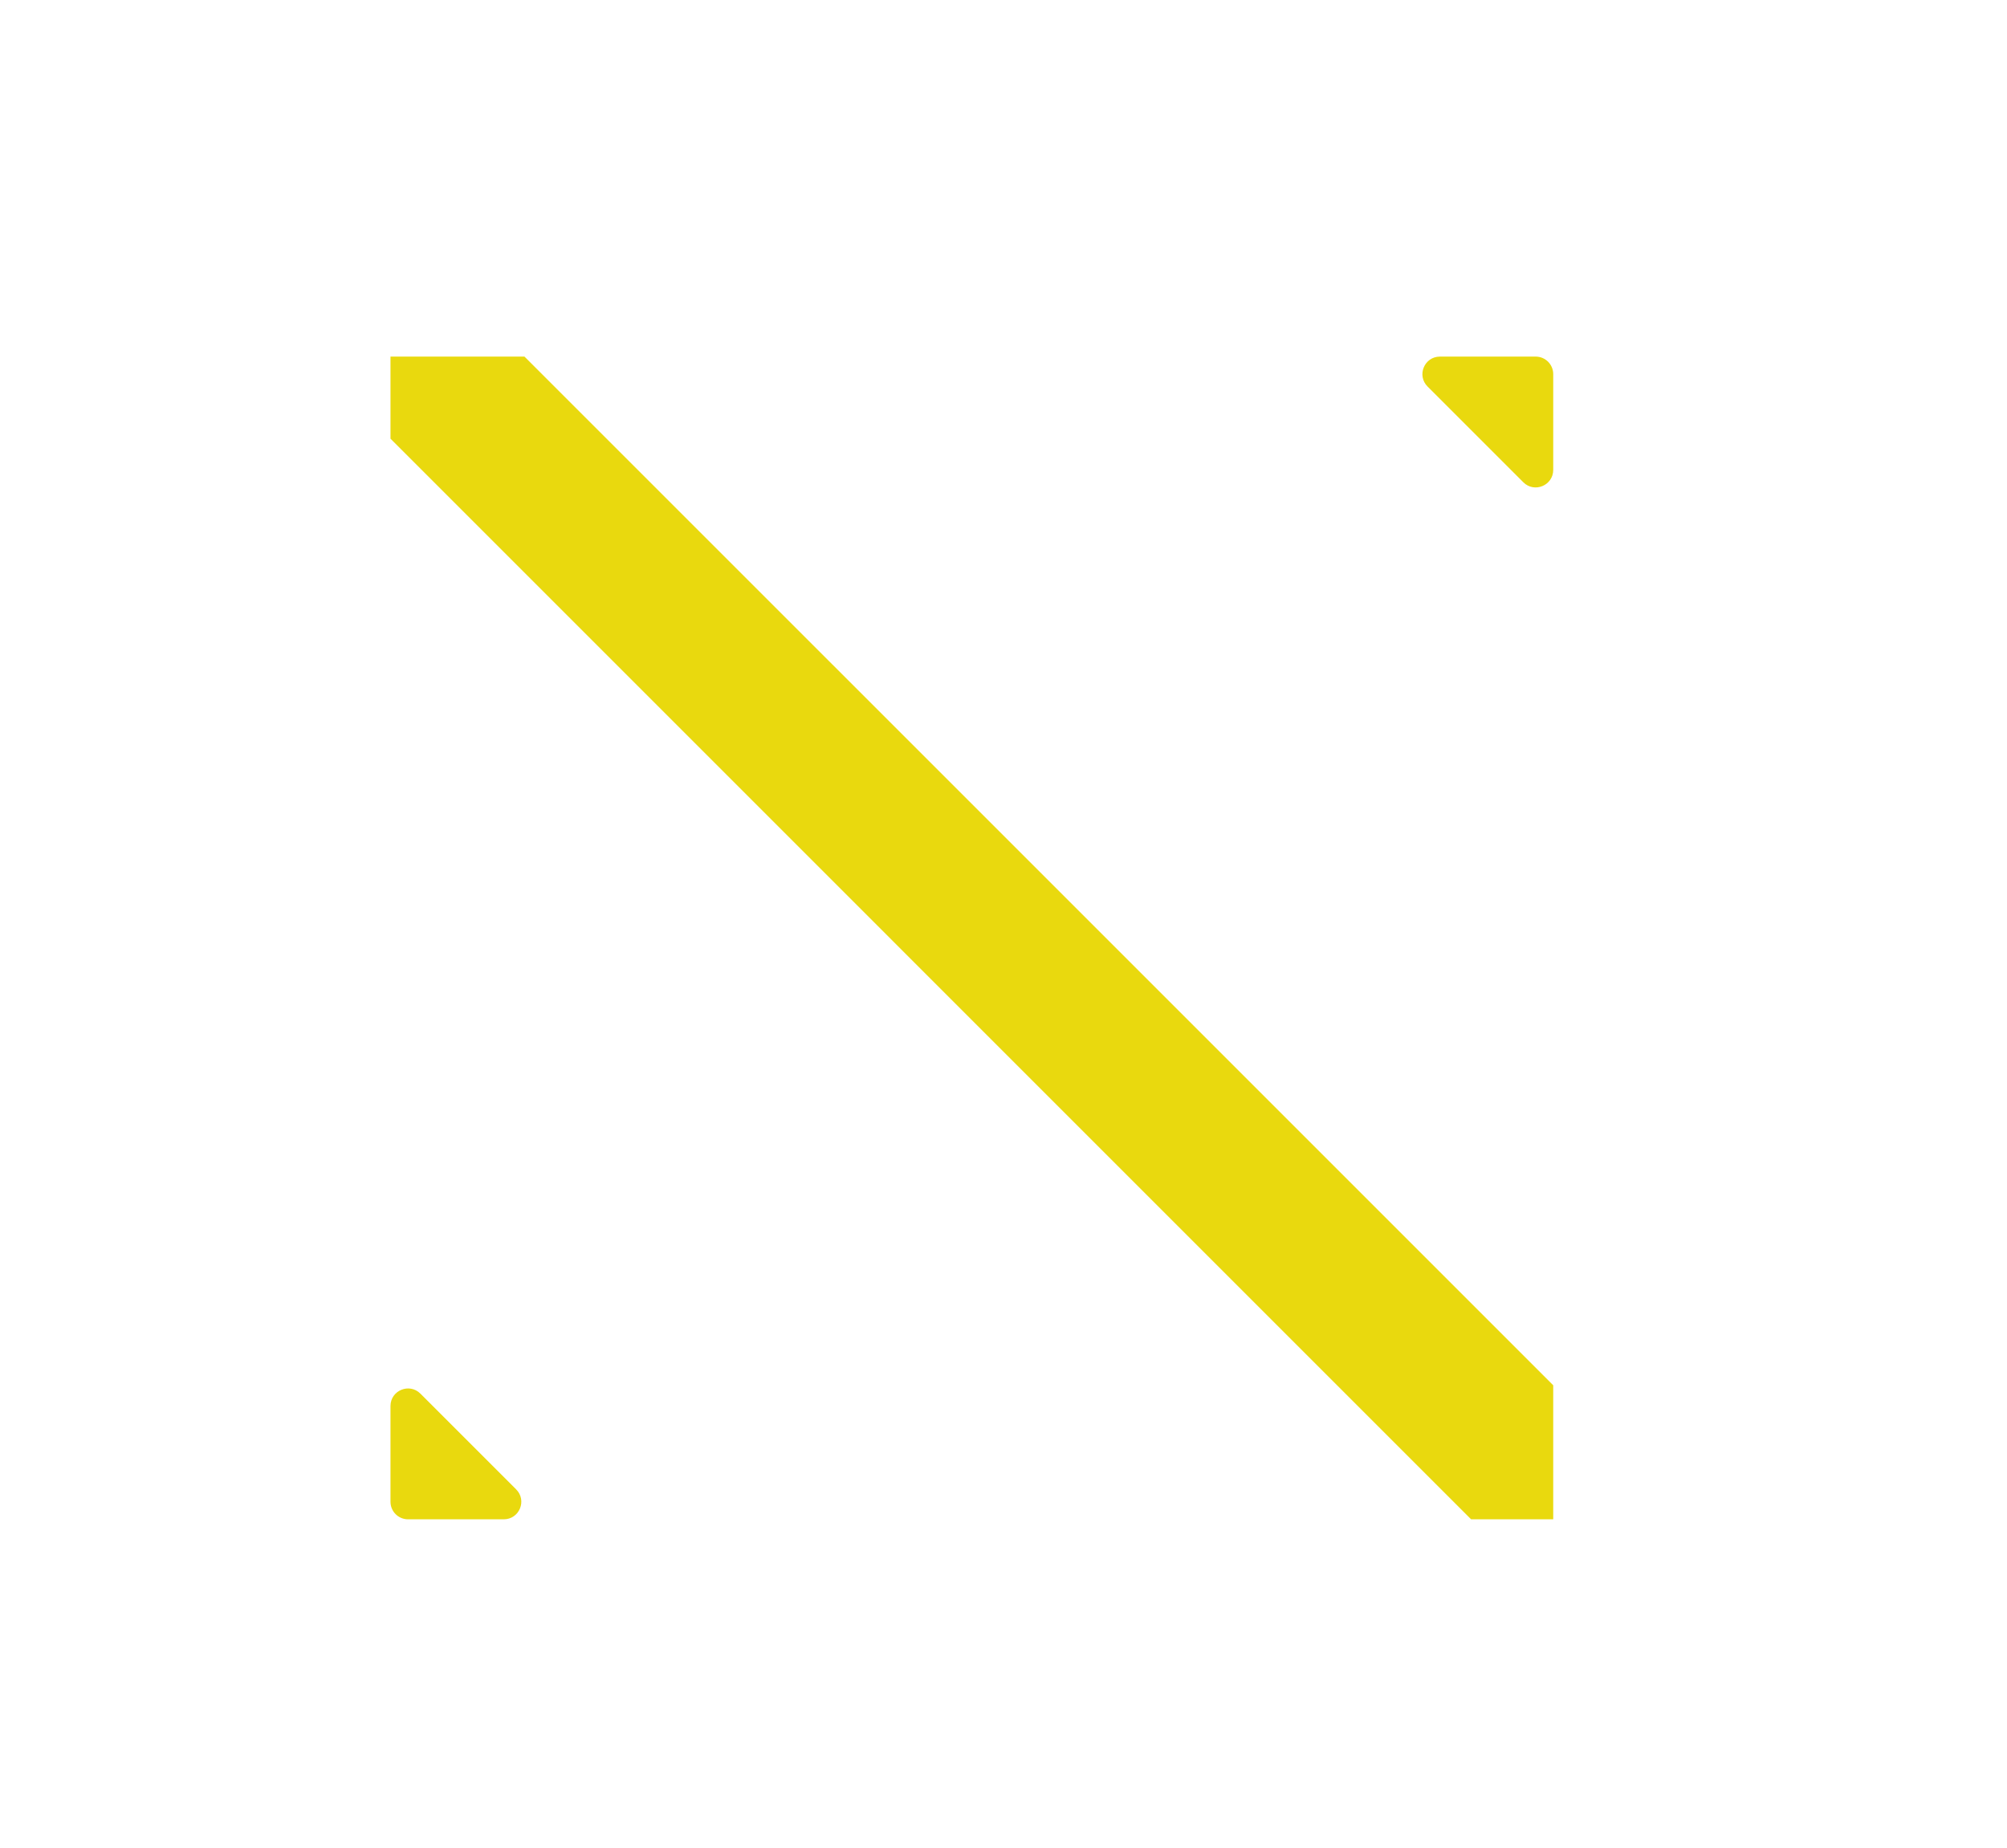 <?xml version="1.0" encoding="utf-8"?>
<!-- Generator: Adobe Illustrator 27.6.1, SVG Export Plug-In . SVG Version: 6.00 Build 0)  -->
<svg version="1.1" id="Layer_1" xmlns="http://www.w3.org/2000/svg" xmlns:xlink="http://www.w3.org/1999/xlink" x="0px" y="0px"
	 viewBox="0 0 595.28 548.08" style="enable-background:new 0 0 595.28 548.08;" xml:space="preserve">
<style type="text/css">
	.st0{fill:#E9D90E;}
</style>
<g>
	<path class="st0" d="M149.42,450.64h-28.4c-2.87,0-5.2-2.33-5.2-5.2v-28.4c0-4.63,5.6-6.95,8.87-3.68l27.99,27.99l0.41,0.41
		C156.37,445.04,154.05,450.64,149.42,450.64z"/>
	<polygon class="st0" points="460.69,410.89 460.69,450.64 436.33,450.64 289.86,304.17 255.25,269.55 115.82,130.12 115.82,105.77 
		155.56,105.77 287.3,237.5 	"/>
	<path class="st0" d="M427.09,105.77h28.4c2.87,0,5.2,2.33,5.2,5.2v28.4c0,4.63-5.6,6.95-8.87,3.68l-27.99-27.99l-0.41-0.41
		C420.14,111.37,422.46,105.77,427.09,105.77z"/>
</g>
</svg>
